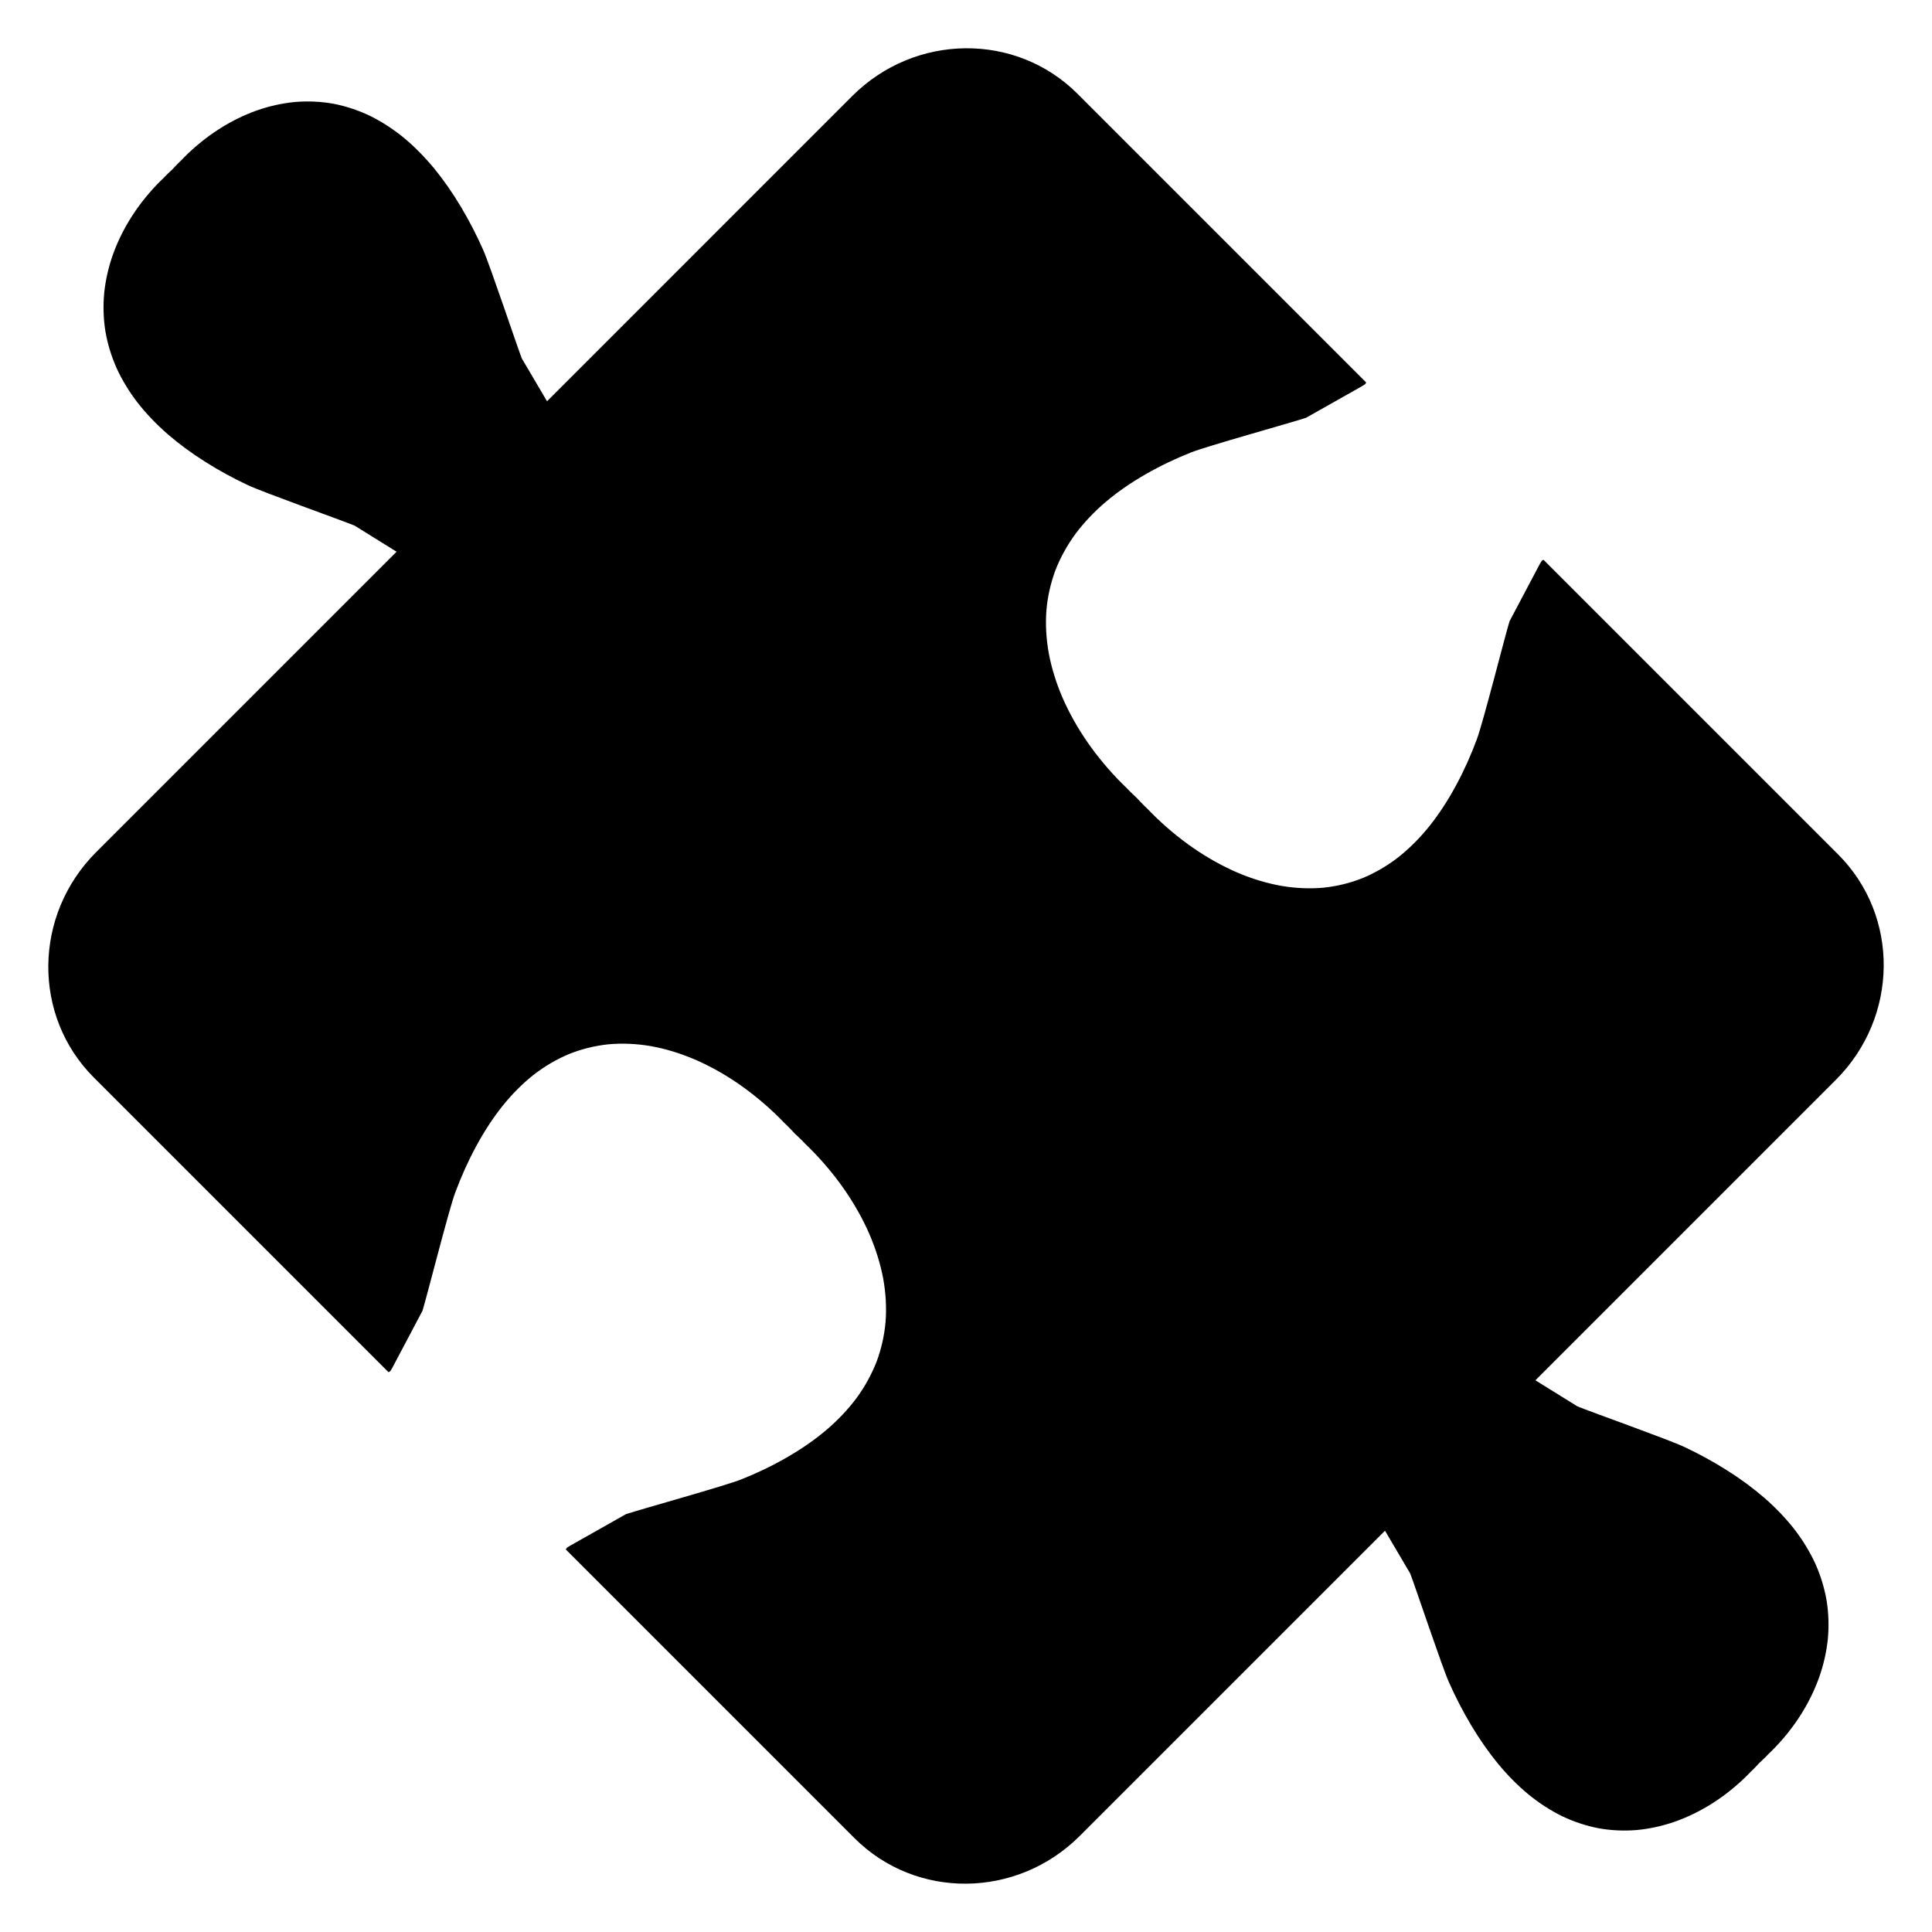 <?xml version="1.0" encoding="utf-8"?>
<!-- Generator: Adobe Illustrator 15.1.0, SVG Export Plug-In . SVG Version: 6.00 Build 0)  -->
<!DOCTYPE svg PUBLIC "-//W3C//DTD SVG 1.1//EN" "http://www.w3.org/Graphics/SVG/1.1/DTD/svg11.dtd">
<svg version="1.1" id="Layer_2" xmlns="http://www.w3.org/2000/svg" xmlns:xlink="http://www.w3.org/1999/xlink" x="0px" y="0px"
	 width="283.46px" height="283.46px" viewBox="0 0 283.46 283.46" enable-background="new 0 0 283.46 283.46" xml:space="preserve">
<path d="M259.522,257.291c0.146-0.14,0.297-0.276,0.441-0.421c1.591-1.592,2.972-3.306,4.133-5.103
	c1.151-1.788,2.074-3.65,2.766-5.553c0.675-1.884,1.113-3.8,1.314-5.721c0.18-1.897,0.119-3.795-0.178-5.659
	c-0.319-1.845-0.874-3.657-1.657-5.419c-0.802-1.74-1.831-3.43-3.074-5.045c-1.259-1.605-2.722-3.14-4.382-4.59
	c-1.67-1.444-3.523-2.813-5.551-4.087c-2.021-1.277-4.111-2.411-6.229-3.406c-2.105-1.006-13.632-5.113-15.664-5.941l-6.167-3.832
	l44.085-44.086c9.223-9.222,9.372-24.024,0.334-33.063l-43.237-43.238l-0.25,0.149l-0.312,0.518l-4.42,8.359
	c-0.684,2.237-3.906,14.965-4.78,17.268c-0.855,2.318-1.87,4.595-3.051,6.781c-1.178,2.191-2.474,4.182-3.879,5.952
	c-1.411,1.763-2.94,3.297-4.565,4.589c-1.645,1.275-3.391,2.302-5.22,3.067c-1.854,0.742-3.793,1.22-5.789,1.429
	c-2.025,0.182-4.112,0.092-6.226-0.269c-2.142-0.388-4.307-1.042-6.463-1.966c-2.176-0.943-4.337-2.144-6.441-3.6
	c-2.116-1.464-4.163-3.172-6.101-5.11c-0.175-0.175-0.344-0.355-0.514-0.536c-0.182-0.172-0.365-0.342-0.544-0.522
	c-0.363-0.362-0.713-0.732-1.059-1.104c-0.372-0.347-0.74-0.694-1.104-1.057c-0.18-0.179-0.352-0.364-0.524-0.547
	c-0.179-0.17-0.36-0.337-0.536-0.513c-1.937-1.937-3.648-3.989-5.123-6.115c-1.463-2.112-2.679-4.287-3.641-6.482
	c-0.94-2.174-1.617-4.361-2.033-6.529c-0.386-2.141-0.505-4.257-0.356-6.314c0.176-2.031,0.619-4.005,1.32-5.899
	c0.728-1.867,1.713-3.656,2.945-5.341c1.248-1.671,2.737-3.245,4.452-4.704c1.724-1.451,3.663-2.799,5.805-4.025
	c2.137-1.231,4.364-2.294,6.635-3.199c2.257-0.918,14.746-4.381,16.938-5.108l8.167-4.612l0.507-0.322l0.155-0.244l-42.356-42.357
	c-9.038-9.038-23.841-8.888-33.063,0.334L80.26,58.873l-3.705-6.288c-0.792-2.068-4.704-13.79-5.672-15.934
	c-0.956-2.156-2.049-4.286-3.285-6.351c-1.234-2.066-2.56-3.962-3.965-5.668c-1.413-1.699-2.911-3.204-4.477-4.496
	c-1.582-1.279-3.237-2.341-4.945-3.176c-1.729-0.816-3.513-1.399-5.329-1.747c-1.839-0.323-3.711-0.408-5.586-0.25
	c-1.898,0.18-3.797,0.6-5.667,1.26c-1.886,0.676-3.737,1.588-5.518,2.733c-1.789,1.152-3.5,2.528-5.092,4.12
	c-0.145,0.145-0.281,0.293-0.419,0.442c-0.151,0.141-0.303,0.28-0.451,0.428c-0.297,0.298-0.583,0.604-0.865,0.912
	c-0.308,0.283-0.613,0.566-0.911,0.864c-0.147,0.147-0.287,0.3-0.429,0.451c-0.148,0.138-0.297,0.274-0.442,0.419
	c-1.592,1.592-2.972,3.306-4.132,5.104c-1.151,1.787-2.074,3.649-2.767,5.551c-0.674,1.884-1.112,3.801-1.314,5.722
	c-0.18,1.897-0.119,3.794,0.178,5.659c0.319,1.845,0.873,3.658,1.656,5.419c0.803,1.741,1.832,3.43,3.076,5.046
	c1.256,1.603,2.722,3.138,4.383,4.589c1.667,1.444,3.522,2.812,5.548,4.086c2.022,1.278,4.112,2.411,6.229,3.406
	c2.106,1.007,13.633,5.114,15.665,5.942l6.162,3.831l-44.083,44.083c-9.223,9.223-9.373,24.026-0.335,33.063l43.239,43.239
	l0.252-0.151l0.31-0.519l4.42-8.358c0.683-2.236,3.907-14.965,4.779-17.27c0.857-2.316,1.871-4.591,3.05-6.779
	c1.177-2.191,2.476-4.181,3.88-5.953c1.412-1.762,2.94-3.296,4.567-4.588c1.642-1.275,3.39-2.301,5.218-3.065
	c1.854-0.743,3.794-1.221,5.79-1.431c2.025-0.182,4.111-0.092,6.225,0.269c2.14,0.388,4.306,1.045,6.461,1.966
	c2.178,0.941,4.337,2.144,6.444,3.6c2.114,1.466,4.162,3.172,6.1,5.109c0.176,0.176,0.342,0.356,0.512,0.535
	c0.183,0.174,0.367,0.343,0.546,0.522c0.363,0.362,0.711,0.735,1.057,1.107c0.371,0.345,0.742,0.691,1.104,1.054
	c0.179,0.18,0.35,0.365,0.523,0.548c0.178,0.171,0.36,0.337,0.536,0.512c1.937,1.938,3.649,3.991,5.125,6.116
	c1.461,2.112,2.678,4.285,3.638,6.483c0.941,2.173,1.618,4.359,2.034,6.528c0.386,2.14,0.505,4.256,0.356,6.313
	c-0.174,2.031-0.618,4.006-1.321,5.899c-0.727,1.865-1.711,3.655-2.942,5.34c-1.25,1.67-2.738,3.245-4.452,4.704
	c-1.725,1.451-3.666,2.8-5.807,4.025c-2.137,1.23-4.363,2.294-6.632,3.197c-2.257,0.92-14.748,4.382-16.939,5.109l-8.167,4.611
	l-0.507,0.322l-0.156,0.246l42.356,42.356c9.039,9.038,23.84,8.889,33.063-0.334l44.774-44.773l3.706,6.291
	c0.792,2.068,4.704,13.792,5.672,15.934c0.955,2.158,2.049,4.287,3.284,6.351c1.235,2.067,2.562,3.964,3.967,5.671
	c1.413,1.698,2.909,3.2,4.479,4.494c1.579,1.279,3.234,2.342,4.942,3.176c1.729,0.815,3.516,1.399,5.33,1.748
	c1.838,0.323,3.71,0.406,5.587,0.249c1.899-0.18,3.797-0.6,5.667-1.26c1.886-0.676,3.737-1.588,5.519-2.732
	c1.789-1.153,3.499-2.529,5.091-4.121c0.144-0.144,0.28-0.294,0.42-0.44c0.15-0.144,0.302-0.281,0.45-0.43
	c0.298-0.299,0.583-0.604,0.865-0.911c0.308-0.282,0.612-0.566,0.91-0.864C259.239,257.593,259.379,257.439,259.522,257.291z"/>
</svg>
